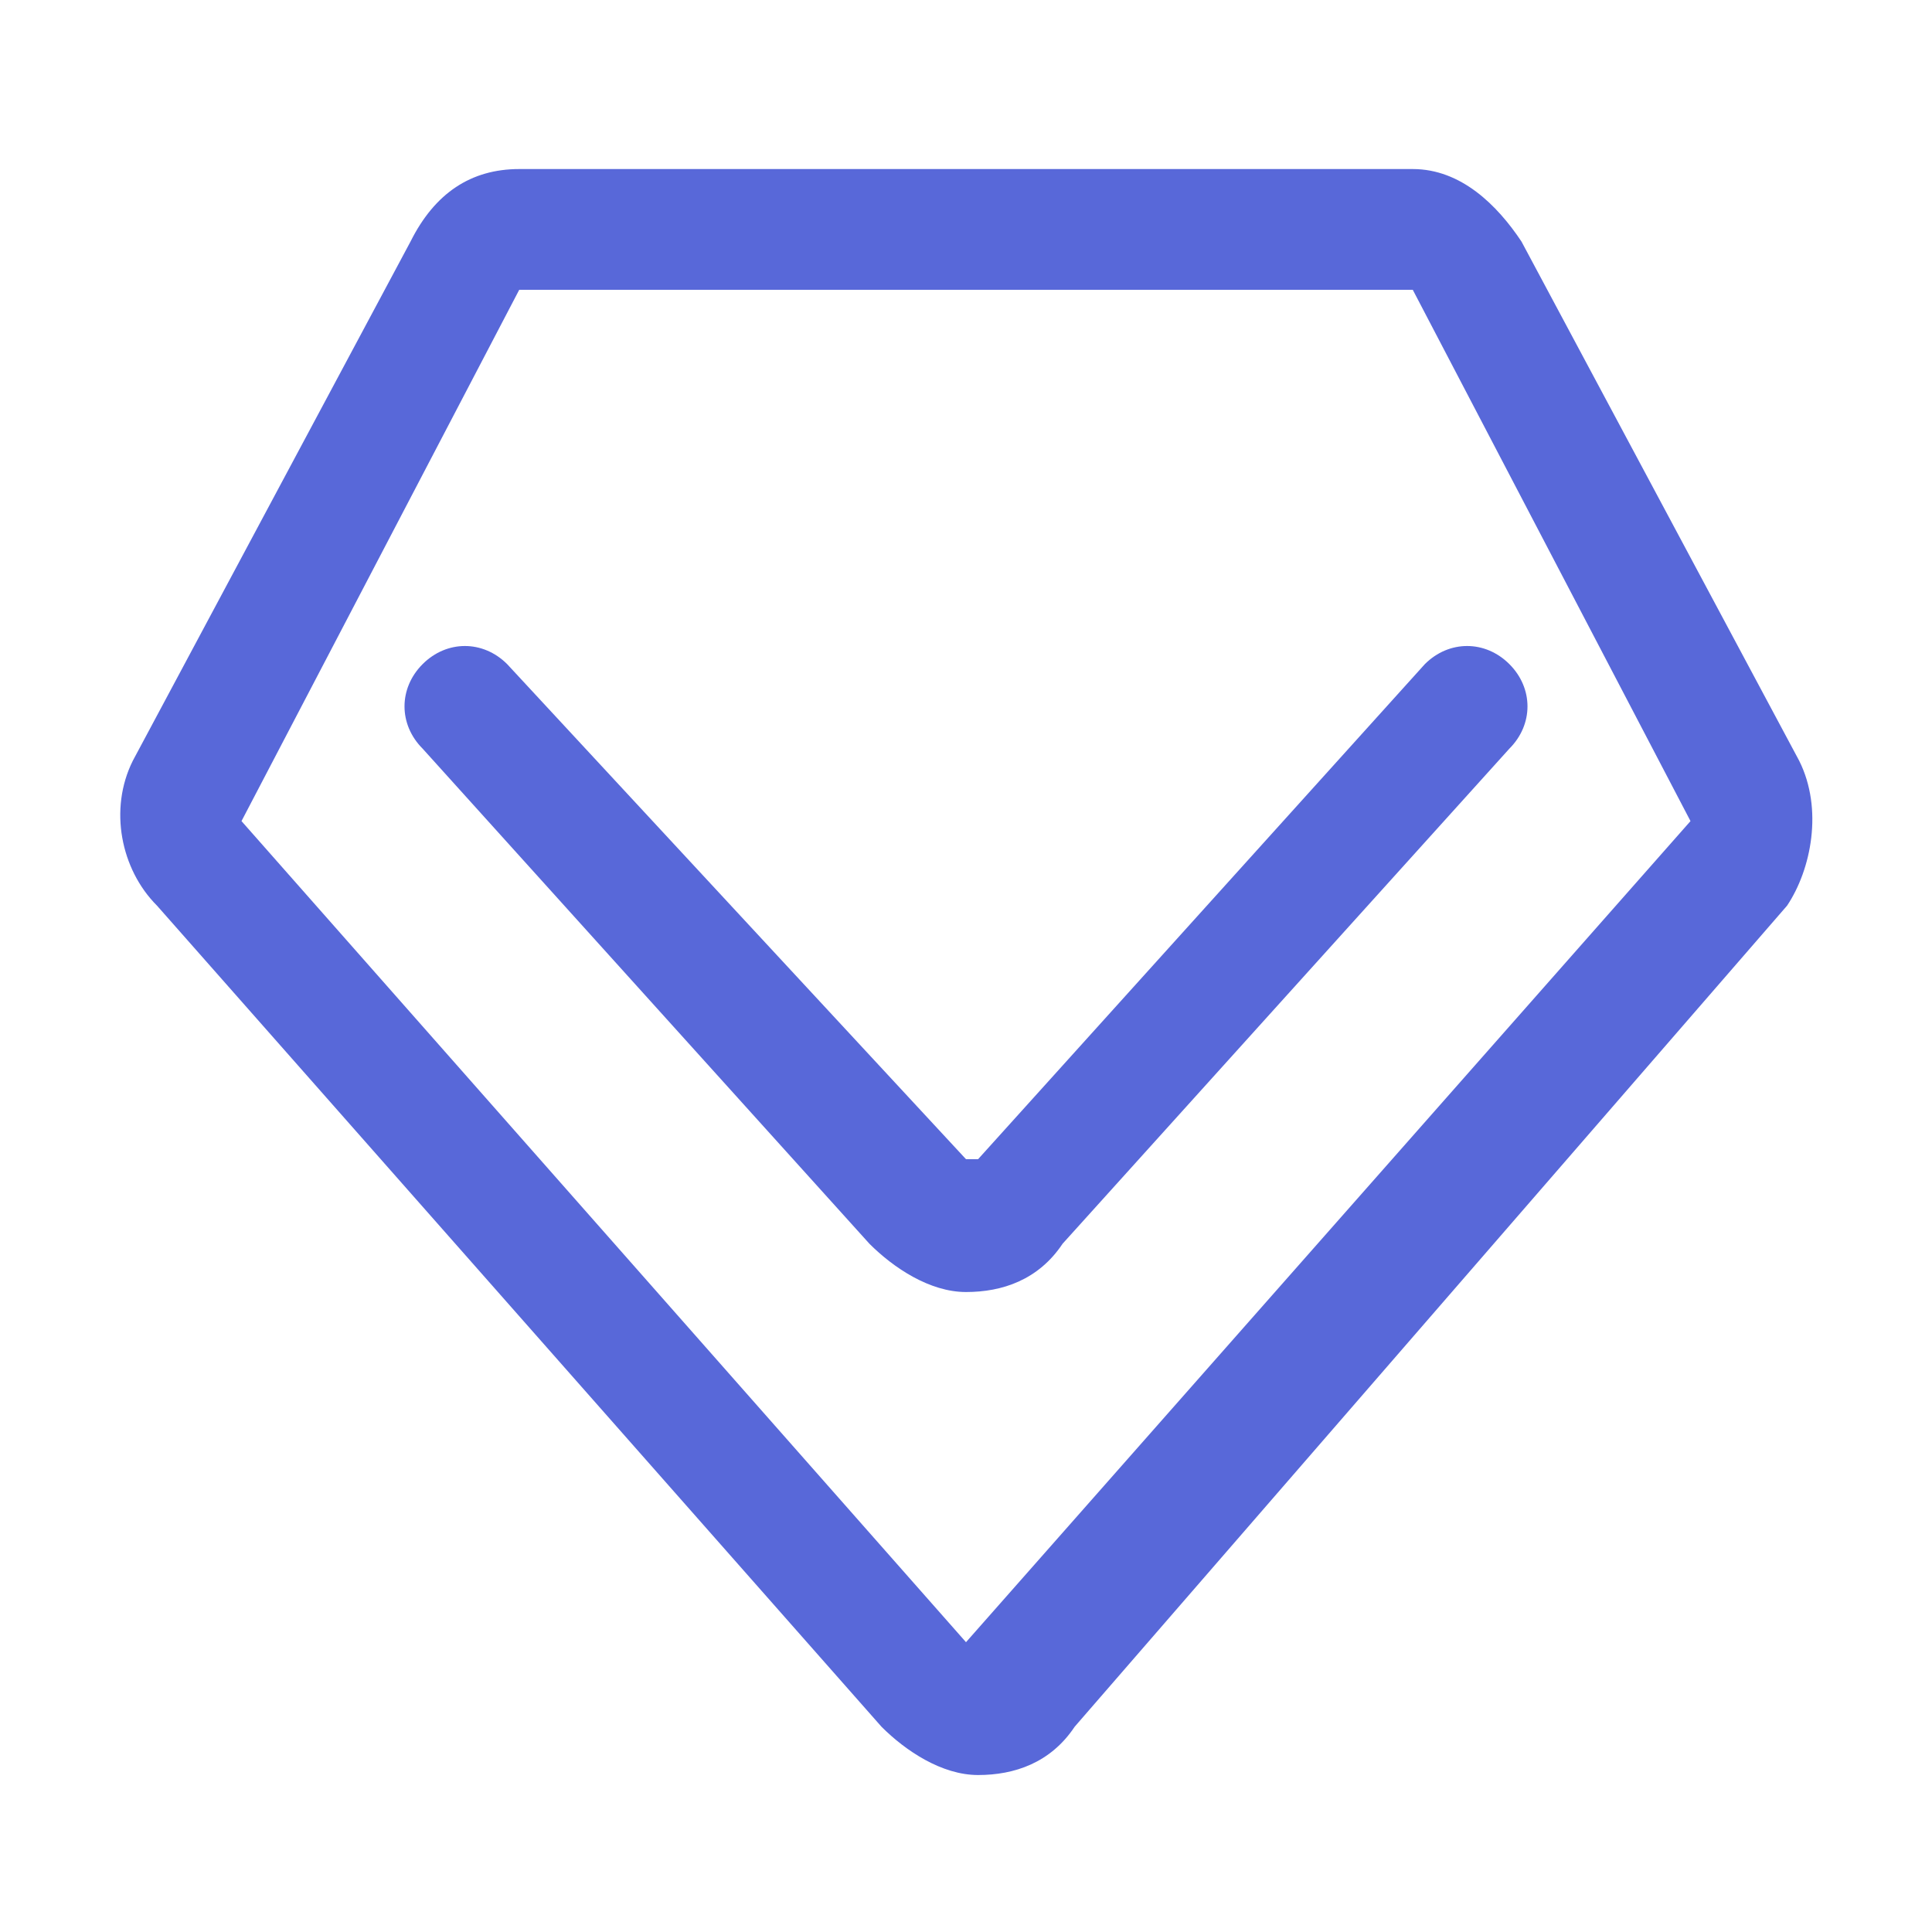 <?xml version="1.0" standalone="no"?><!DOCTYPE svg PUBLIC "-//W3C//DTD SVG 1.1//EN" "http://www.w3.org/Graphics/SVG/1.1/DTD/svg11.dtd"><svg t="1546419834098" class="icon" style="" viewBox="0 0 1024 1024" version="1.1" xmlns="http://www.w3.org/2000/svg" p-id="3115" xmlns:xlink="http://www.w3.org/1999/xlink" width="200" height="200"><defs><style type="text/css"></style></defs><path d="M953.6 403.2L806.4 128c-12.8-19.2-32-38.4-57.6-38.4H275.2c-25.6 0-44.8 12.8-57.6 38.4L70.4 403.2c-12.8 25.6-6.4 57.6 12.8 76.8l384 435.2c12.8 12.8 32 25.6 51.2 25.6 19.2 0 38.4-6.4 51.2-25.6l377.6-435.2c12.8-19.2 19.2-51.2 6.4-76.8zM512 870.4L128 435.2l147.2-281.6h473.6L896 435.2l-384 435.2z" p-id="3116" fill="#5868d9"></path><path d="M518.4 614.4H512L268.8 352c-12.8-12.8-32-12.8-44.8 0-12.8 12.8-12.8 32 0 44.8l236.8 262.4c12.8 12.8 32 25.6 51.2 25.6 19.2 0 38.4-6.4 51.2-25.6l236.8-262.4c12.8-12.8 12.8-32 0-44.8-12.8-12.8-32-12.8-44.8 0L518.4 614.4z" p-id="3117" fill="#5868d9"></path></svg>